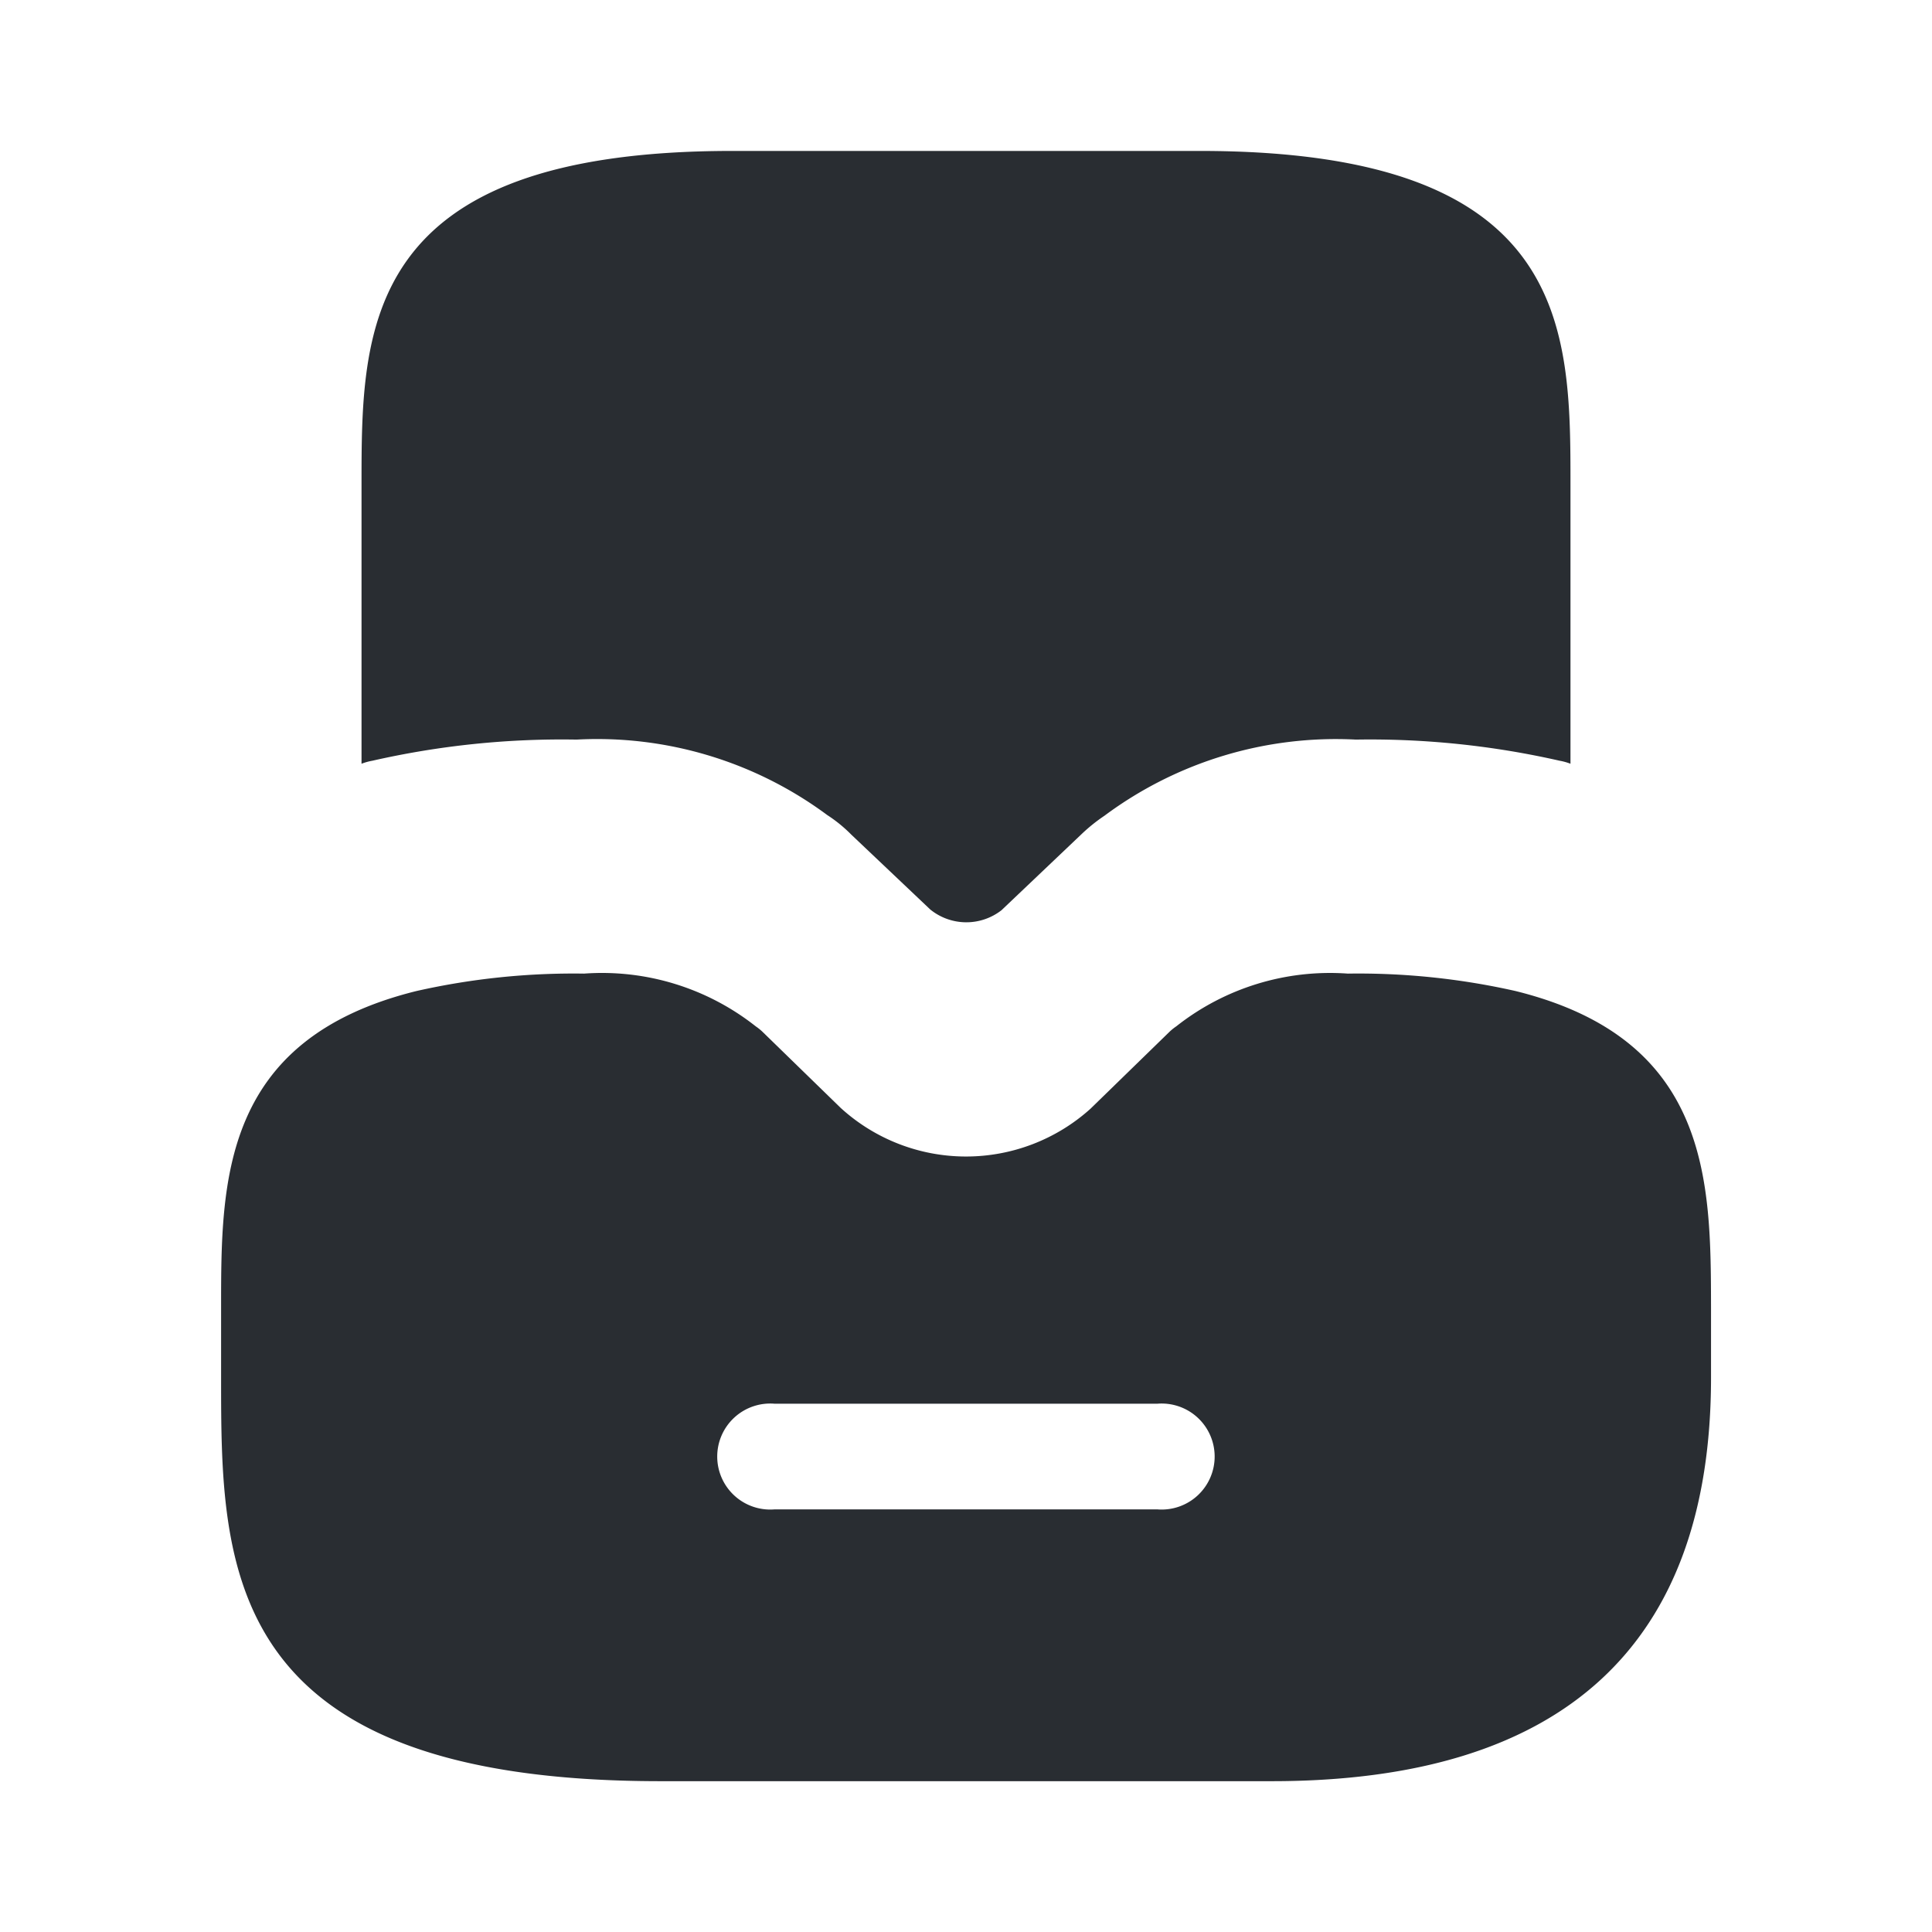 <svg xmlns="http://www.w3.org/2000/svg" width="16" height="16" viewBox="0 0 16 16">
  <g id="vuesax_bold_directbox-default" data-name="vuesax/bold/directbox-default" transform="translate(-108 -188)">
    <g id="directbox-default" transform="translate(108 188)">
      <path id="Vector" d="M10.719.144A5.914,5.914,0,0,0,9.331,0,2.054,2.054,0,0,0,7.91.437a.43.43,0,0,0-.061.05L7.2,1.119a1.54,1.54,0,0,1-2.068-.006L4.489.487a.431.431,0,0,0-.061-.05A2.054,2.054,0,0,0,3.006,0,5.914,5.914,0,0,0,1.619.144C0,.544,0,1.725,0,2.763v.581C0,4.912,0,6.688,3.639,6.688H8.7c2.414,0,3.639-1.125,3.639-3.344V2.763C12.337,1.725,12.337.544,10.719.144ZM7.753,4.437H4.584a.439.439,0,1,1,0-.875H7.753a.439.439,0,1,1,0,.875Z" transform="translate(1.831 8.063)" fill="#292d32"/>
      <path id="Vector-2" data-name="Vector" d="M10.012,2.763V5.075a.487.487,0,0,0-.09-.025,7.082,7.082,0,0,0-1.687-.175,3.211,3.211,0,0,0-2.083.631,1.419,1.419,0,0,0-.187.15L5.3,6.288a.474.474,0,0,1-.59-.006l-.653-.619a1.181,1.181,0,0,0-.2-.163,3.2,3.2,0,0,0-2.076-.625A7.082,7.082,0,0,0,.09,5.05.487.487,0,0,0,0,5.075V2.763C0,1.469,0,0,3.069,0H6.943C10.012,0,10.012,1.469,10.012,2.763Z" transform="translate(2.994 1.25)" fill="#292d32"/>
      <path id="Vector-3" data-name="Vector" d="M0,0H16V16H0Z" fill="none" opacity="0"/>
      <path id="Vector-4" data-name="Vector" d="M0,0H16V16H0Z" transform="translate(16 16) rotate(180)" fill="none" opacity="0"/>
    </g>
  </g>
</svg>
